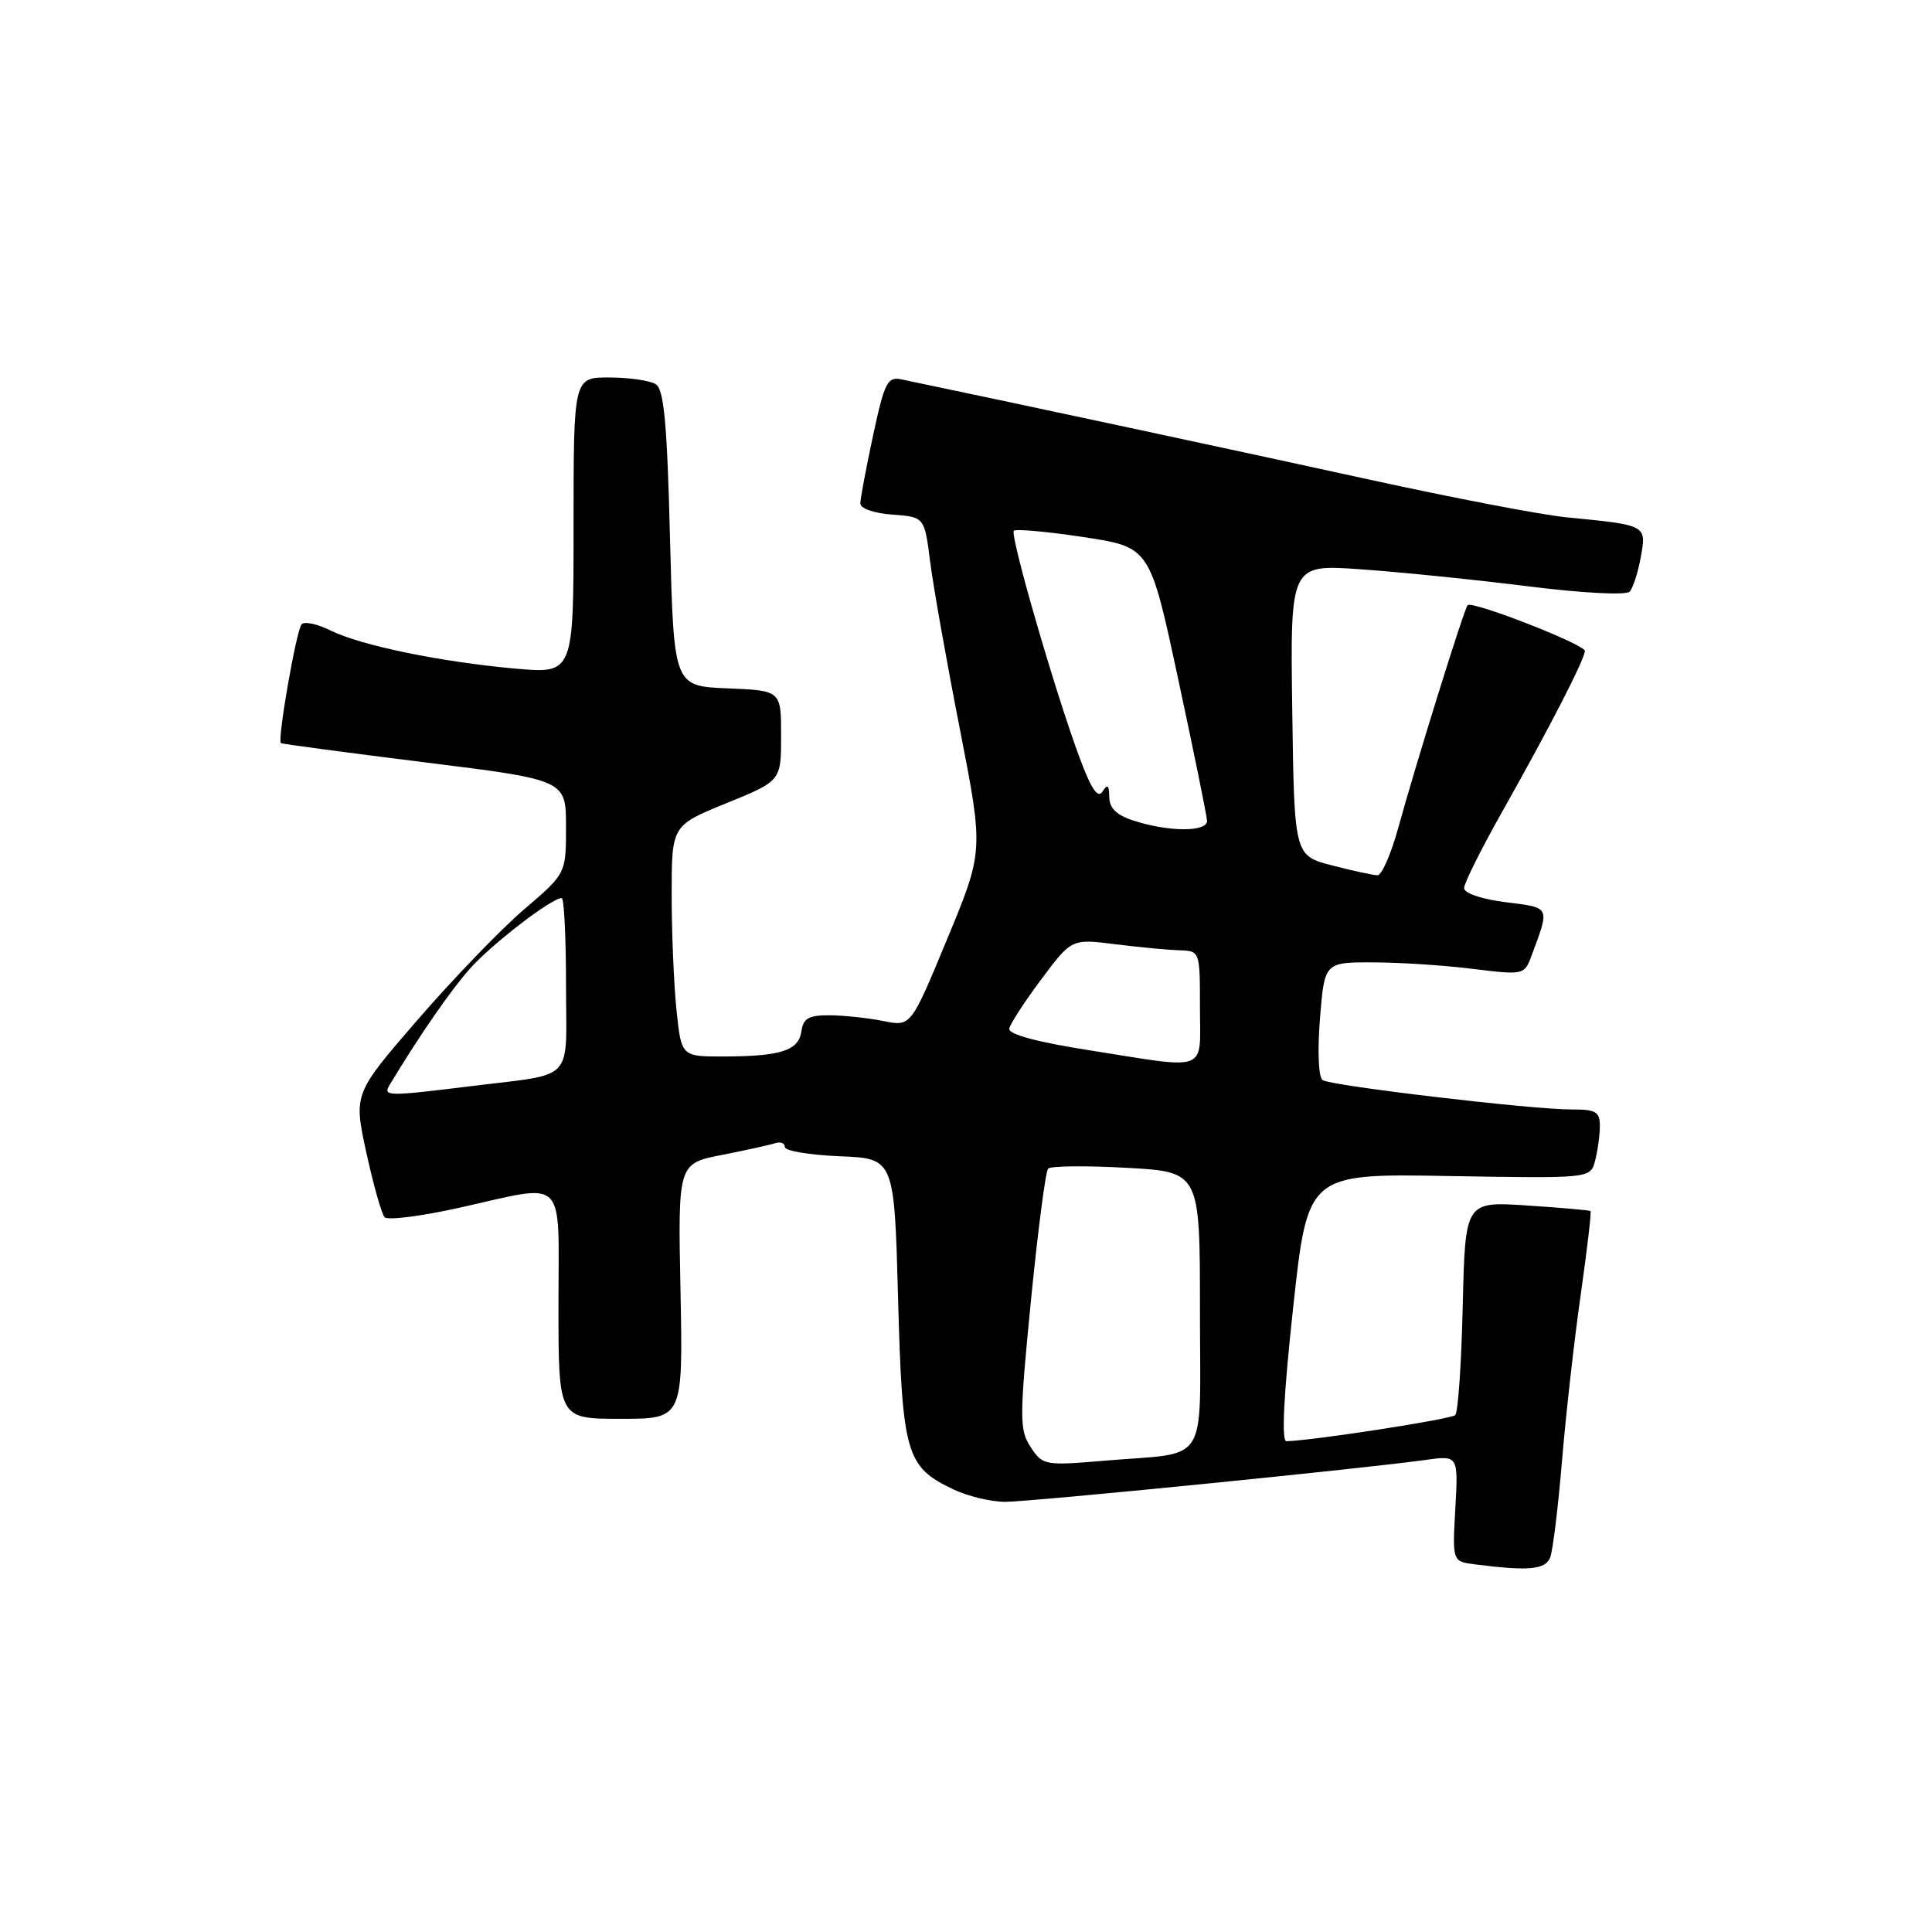 <?xml version="1.0" encoding="UTF-8" standalone="no"?>
<!DOCTYPE svg PUBLIC "-//W3C//DTD SVG 1.1//EN" "http://www.w3.org/Graphics/SVG/1.1/DTD/svg11.dtd" >
<svg xmlns="http://www.w3.org/2000/svg" xmlns:xlink="http://www.w3.org/1999/xlink" version="1.1" viewBox="0 0 256 256">
 <g >
 <path fill="currentColor"
d=" M 205.41 206.36 C 205.76 205.46 206.46 199.72 206.97 193.61 C 207.48 187.50 208.59 177.59 209.45 171.58 C 210.30 165.58 210.89 160.58 210.75 160.47 C 210.61 160.36 206.82 160.03 202.32 159.73 C 194.15 159.20 194.15 159.20 193.82 173.02 C 193.65 180.62 193.20 187.14 192.83 187.51 C 192.28 188.05 174.16 190.86 170.46 190.97 C 169.78 190.99 170.08 184.94 171.35 173.25 C 173.28 155.50 173.28 155.50 192.00 155.83 C 210.73 156.15 210.73 156.15 211.35 153.83 C 211.69 152.55 211.98 150.49 211.99 149.25 C 212.00 147.31 211.48 147.00 208.25 147.01 C 203.12 147.04 176.41 143.88 175.25 143.12 C 174.71 142.76 174.56 139.31 174.90 135.00 C 175.50 127.50 175.50 127.50 182.00 127.52 C 185.57 127.53 191.53 127.92 195.23 128.39 C 201.74 129.20 201.99 129.15 202.85 126.86 C 205.40 120.03 205.52 120.30 199.53 119.55 C 196.34 119.15 194.00 118.36 194.00 117.68 C 194.00 117.03 196.29 112.45 199.08 107.50 C 205.27 96.53 210.00 87.33 210.00 86.25 C 210.00 85.39 195.10 79.57 194.47 80.19 C 194.01 80.65 187.64 101.10 185.26 109.75 C 184.31 113.19 183.08 115.99 182.52 115.98 C 181.96 115.97 179.25 115.38 176.50 114.67 C 171.50 113.37 171.50 113.37 171.23 94.08 C 170.96 74.78 170.96 74.78 180.23 75.43 C 185.33 75.78 195.27 76.79 202.31 77.67 C 209.74 78.60 215.47 78.90 215.94 78.39 C 216.39 77.90 217.05 75.83 217.42 73.78 C 218.17 69.55 218.24 69.59 207.50 68.54 C 204.20 68.21 192.50 65.97 181.50 63.56 C 165.65 60.08 132.92 53.07 119.44 50.27 C 117.60 49.88 117.19 50.68 115.69 57.69 C 114.76 62.01 114.00 66.07 114.00 66.72 C 114.00 67.38 115.85 68.02 118.25 68.19 C 122.50 68.50 122.50 68.50 123.26 74.50 C 123.68 77.80 125.45 87.76 127.19 96.62 C 130.34 112.75 130.34 112.75 125.52 124.39 C 120.70 136.03 120.70 136.03 117.10 135.30 C 115.12 134.90 111.92 134.55 110.00 134.53 C 107.17 134.51 106.44 134.91 106.19 136.65 C 105.83 139.21 103.48 139.97 95.89 139.99 C 90.28 140.00 90.28 140.00 89.64 133.85 C 89.29 130.47 89.00 123.58 89.00 118.55 C 89.00 109.38 89.00 109.38 96.25 106.43 C 103.50 103.48 103.50 103.48 103.50 97.49 C 103.50 91.50 103.50 91.50 96.39 91.21 C 89.28 90.92 89.28 90.92 88.78 71.36 C 88.40 56.11 87.98 51.60 86.90 50.91 C 86.13 50.43 83.36 50.02 80.75 50.02 C 76.00 50.00 76.00 50.00 76.00 69.64 C 76.00 89.28 76.00 89.28 68.25 88.59 C 58.34 87.70 47.73 85.51 43.75 83.52 C 42.03 82.67 40.33 82.31 39.96 82.73 C 39.26 83.53 36.72 98.11 37.22 98.47 C 37.37 98.58 45.94 99.72 56.25 101.01 C 75.00 103.34 75.00 103.34 75.00 109.55 C 75.00 115.76 75.00 115.76 69.45 120.49 C 66.40 123.10 60.07 129.67 55.38 135.08 C 46.85 144.93 46.85 144.93 48.54 152.72 C 49.48 157.00 50.56 160.85 50.96 161.29 C 51.35 161.72 55.79 161.16 60.83 160.04 C 75.30 156.82 74.00 155.54 74.00 173.00 C 74.00 188.00 74.00 188.00 82.25 188.00 C 90.50 188.00 90.50 188.00 90.17 171.09 C 89.83 154.18 89.83 154.18 95.67 153.03 C 98.88 152.40 102.06 151.70 102.75 151.47 C 103.44 151.25 104.00 151.48 104.00 151.99 C 104.00 152.50 107.26 153.04 111.25 153.21 C 118.50 153.50 118.50 153.50 119.00 172.05 C 119.56 192.69 120.04 194.37 126.33 197.35 C 128.24 198.26 131.33 199.00 133.20 199.00 C 136.56 199.00 180.44 194.63 188.87 193.45 C 193.23 192.84 193.23 192.84 192.84 199.87 C 192.44 206.91 192.44 206.91 195.47 207.29 C 202.57 208.20 204.79 207.99 205.41 206.36 Z  M 136.57 191.75 C 135.07 189.45 135.07 187.99 136.60 172.38 C 137.52 163.10 138.54 155.21 138.88 154.85 C 139.22 154.49 143.89 154.44 149.25 154.74 C 159.00 155.27 159.00 155.27 159.00 173.53 C 159.00 194.62 160.42 192.36 146.35 193.55 C 138.43 194.22 138.16 194.17 136.57 191.75 Z  M 51.63 143.75 C 55.47 137.38 59.59 131.39 62.19 128.44 C 65.04 125.19 73.07 119.00 74.43 119.00 C 74.74 119.00 75.00 124.17 75.00 130.48 C 75.00 143.69 76.45 142.17 62.09 143.96 C 51.33 145.29 50.71 145.28 51.63 143.75 Z  M 144.00 139.11 C 137.34 138.06 133.58 137.03 133.73 136.30 C 133.85 135.67 135.76 132.73 137.97 129.77 C 141.99 124.39 141.99 124.39 147.75 125.11 C 150.91 125.51 154.74 125.87 156.25 125.92 C 159.00 126.00 159.00 126.01 159.00 133.50 C 159.00 142.24 160.43 141.71 144.00 139.11 Z  M 150.25 108.75 C 147.95 108.02 147.00 107.09 146.98 105.61 C 146.97 104.03 146.75 103.84 146.10 104.87 C 145.48 105.85 144.62 104.60 143.10 100.53 C 139.90 91.99 133.78 70.89 134.34 70.33 C 134.60 70.06 138.77 70.44 143.60 71.17 C 152.37 72.50 152.37 72.50 156.12 90.00 C 158.19 99.62 159.90 108.06 159.94 108.75 C 160.01 110.25 154.93 110.26 150.25 108.75 Z "/>
</g>
</svg>